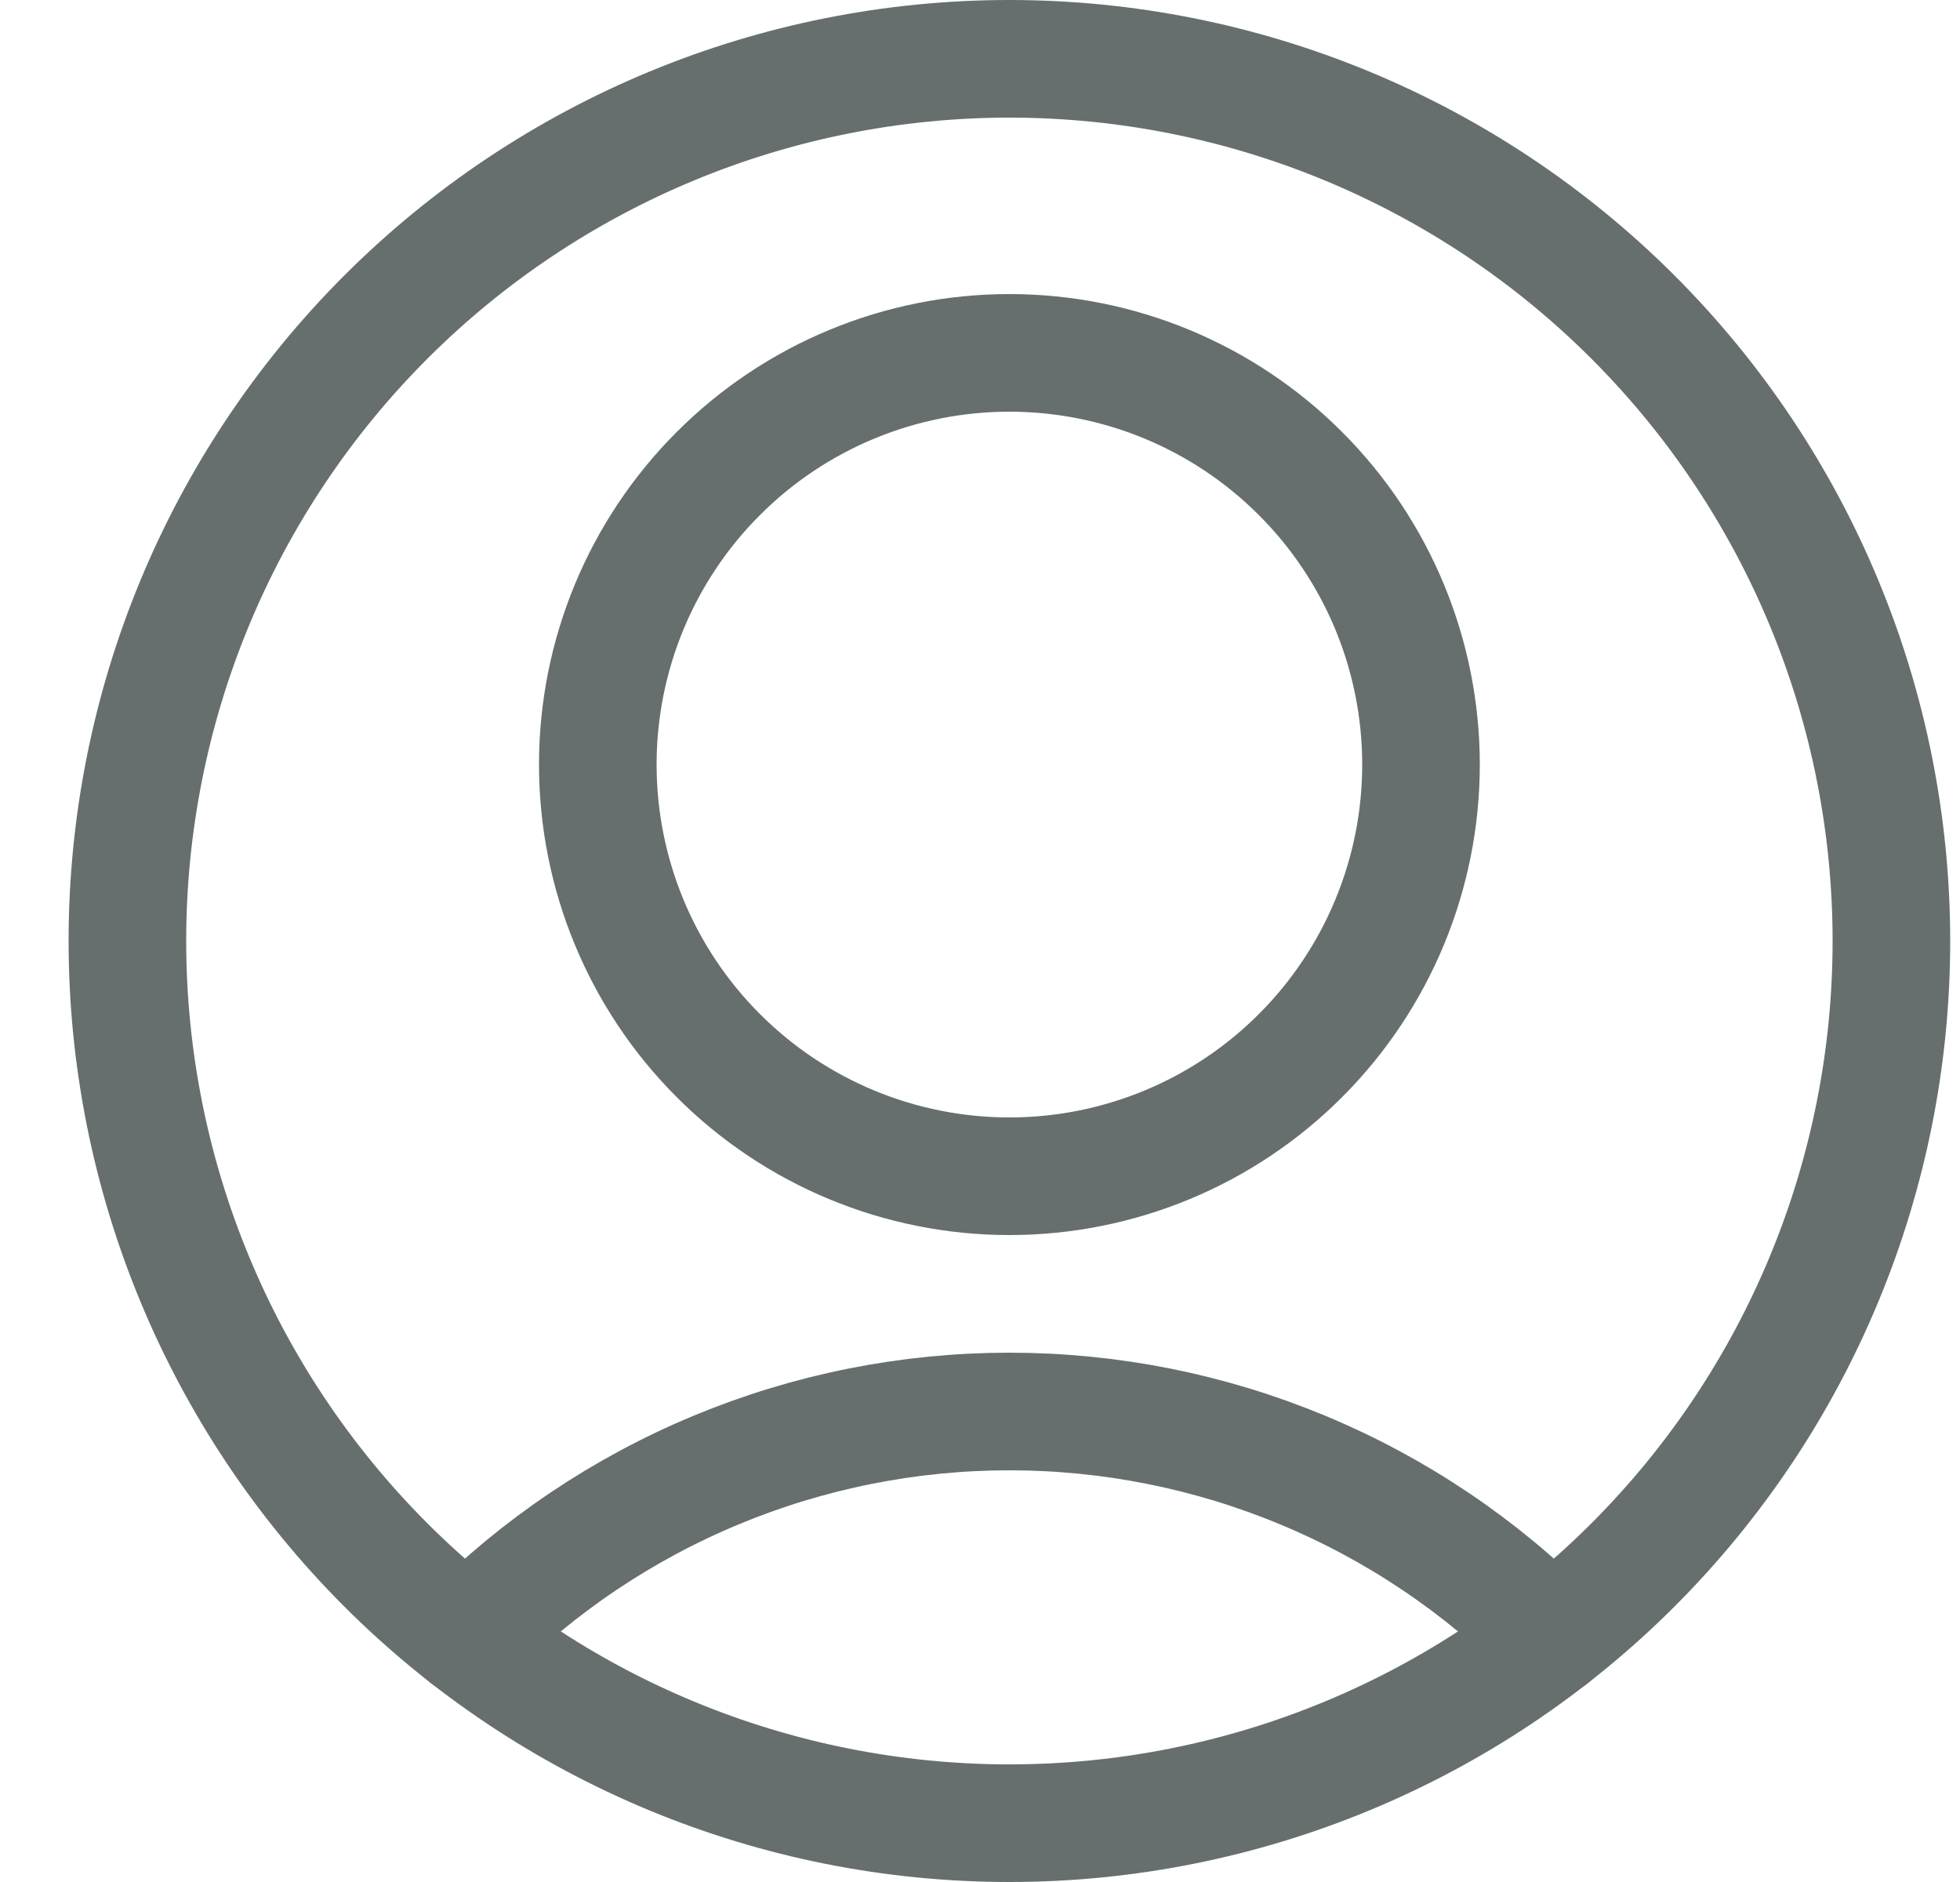 <svg width="25" height="24" viewBox="0 0 25 24" fill="none" xmlns="http://www.w3.org/2000/svg">
<g clip-path="url(#clip0_45_940)">
<path d="M7.625 9.75C7.625 11.142 8.178 12.478 9.163 13.462C10.147 14.447 11.483 15 12.875 15C14.267 15 15.603 14.447 16.587 13.462C17.572 12.478 18.125 11.142 18.125 9.75C18.125 8.358 17.572 7.022 16.587 6.038C15.603 5.053 14.267 4.5 12.875 4.5C11.483 4.5 10.147 5.053 9.163 6.038C8.178 7.022 7.625 8.358 7.625 9.75Z" stroke="#676F6E" stroke-width="1.5" stroke-linecap="round" stroke-linejoin="round"/>
<path d="M19.788 20.876C18.882 19.965 17.805 19.241 16.619 18.748C15.432 18.254 14.16 18 12.875 18C11.59 18 10.318 18.254 9.131 18.748C7.945 19.241 6.868 19.965 5.962 20.876" stroke="#676F6E" stroke-width="1.5" stroke-linecap="round" stroke-linejoin="round"/>
<path d="M1.625 12C1.625 14.984 2.81 17.845 4.92 19.955C7.03 22.065 9.891 23.25 12.875 23.25C15.859 23.25 18.72 22.065 20.83 19.955C22.94 17.845 24.125 14.984 24.125 12C24.125 9.016 22.94 6.155 20.83 4.045C18.72 1.935 15.859 0.75 12.875 0.75C9.891 0.75 7.03 1.935 4.92 4.045C2.81 6.155 1.625 9.016 1.625 12Z" stroke="#676F6E" stroke-width="1.5" stroke-linecap="round" stroke-linejoin="round"/>
</g>
<defs>
<clipPath id="clip0_45_940">
<rect width="24" height="24" fill="white" transform="translate(0.875)"/>
</clipPath>
</defs>
</svg>
